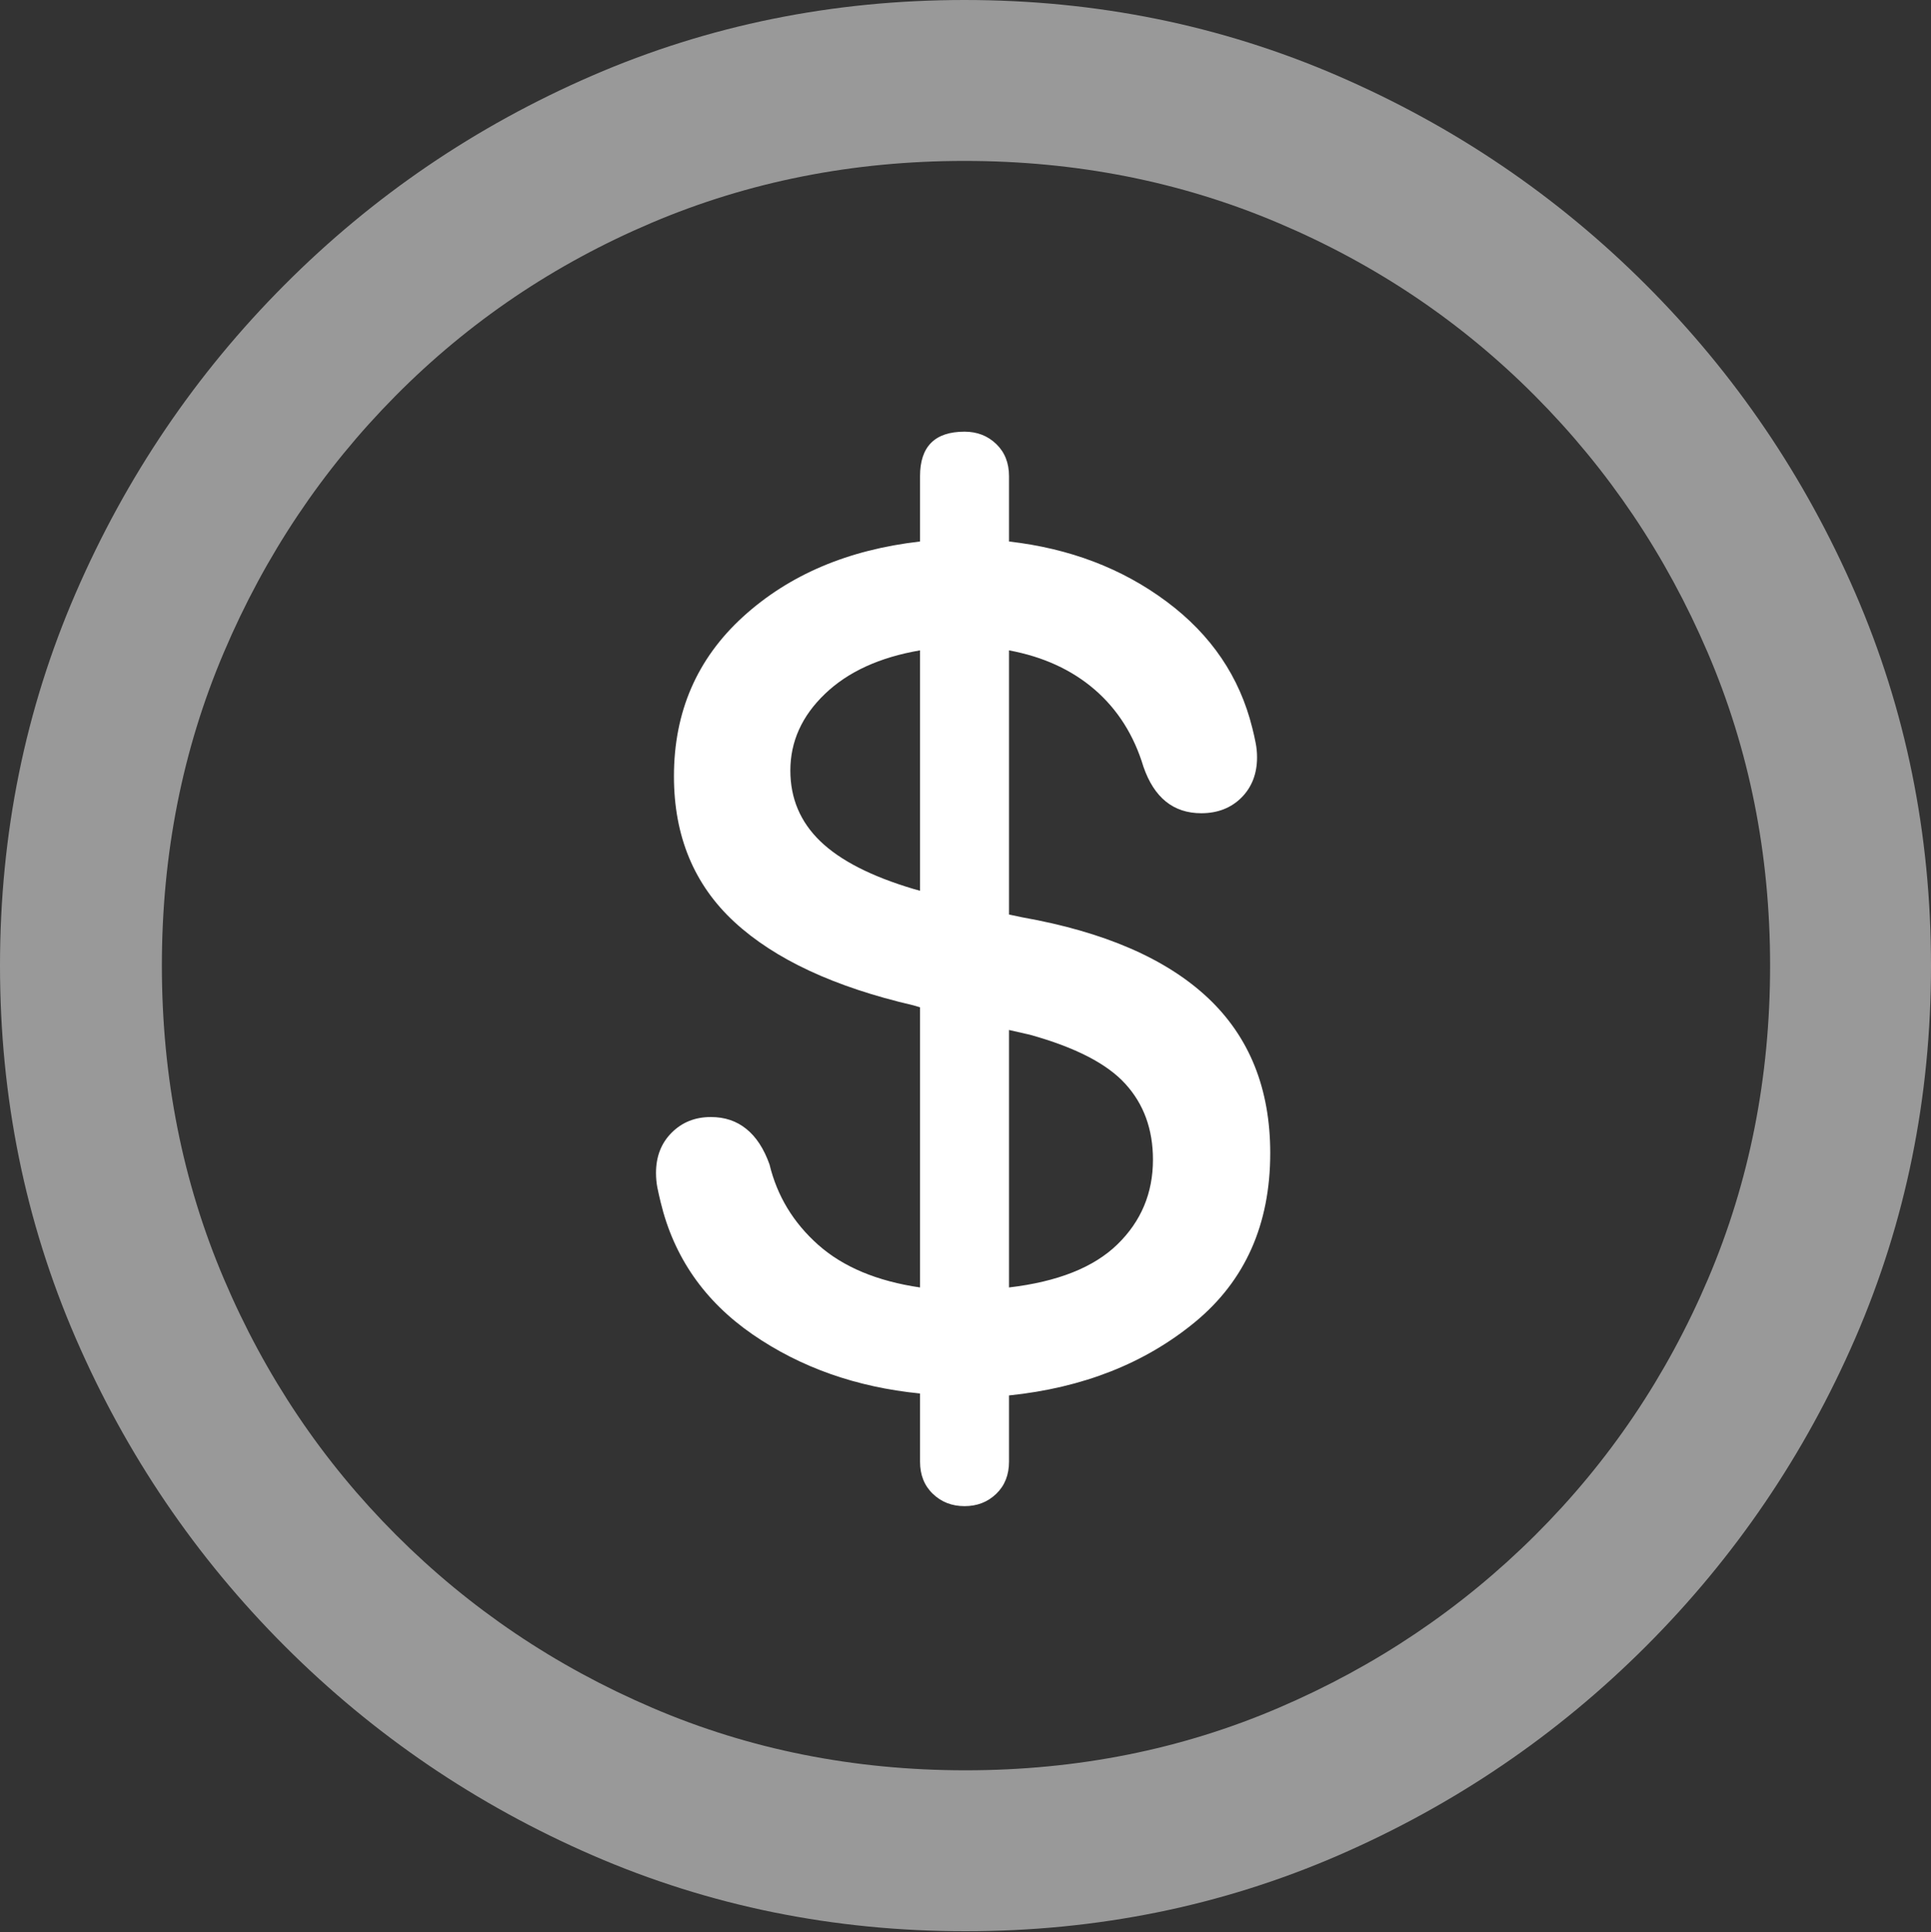 <?xml version="1.0" encoding="UTF-8"?>
<!--Generator: Apple Native CoreSVG 175.5-->
<!DOCTYPE svg
PUBLIC "-//W3C//DTD SVG 1.1//EN"
       "http://www.w3.org/Graphics/SVG/1.1/DTD/svg11.dtd">
<svg version="1.1" xmlns="http://www.w3.org/2000/svg" xmlns:xlink="http://www.w3.org/1999/xlink" width="19.922" height="19.932">
 <rect width="100%" height="100%" fill="#333333" stroke="none"/>
 <g>
  <rect height="19.932" opacity="0" width="19.922" x="0" y="0"/>
  <path d="M9.961 19.922Q12.002 19.922 13.804 19.141Q15.605 18.359 16.982 16.982Q18.359 15.605 19.141 13.804Q19.922 12.002 19.922 9.961Q19.922 7.92 19.141 6.118Q18.359 4.316 16.982 2.939Q15.605 1.562 13.799 0.781Q11.992 0 9.951 0Q7.91 0 6.108 0.781Q4.307 1.562 2.935 2.939Q1.562 4.316 0.781 6.118Q0 7.92 0 9.961Q0 12.002 0.781 13.804Q1.562 15.605 2.939 16.982Q4.316 18.359 6.118 19.141Q7.92 19.922 9.961 19.922ZM9.961 18.262Q8.232 18.262 6.729 17.617Q5.225 16.973 4.087 15.835Q2.949 14.697 2.31 13.193Q1.67 11.69 1.67 9.961Q1.67 8.232 2.31 6.729Q2.949 5.225 4.082 4.082Q5.215 2.939 6.719 2.3Q8.223 1.66 9.951 1.66Q11.68 1.66 13.188 2.3Q14.697 2.939 15.835 4.082Q16.973 5.225 17.617 6.729Q18.262 8.232 18.262 9.961Q18.262 11.69 17.622 13.193Q16.982 14.697 15.84 15.835Q14.697 16.973 13.193 17.617Q11.69 18.262 9.961 18.262Z" fill="rgba(255,255,255,0.5)"/>
  <path d="M9.951 15.537Q10.146 15.537 10.278 15.41Q10.41 15.283 10.41 15.078L10.41 14.395Q11.553 14.277 12.329 13.638Q13.105 12.998 13.105 11.895Q13.105 10.898 12.461 10.293Q11.816 9.688 10.547 9.463L10.41 9.434L10.41 6.709Q10.938 6.807 11.294 7.114Q11.65 7.422 11.797 7.91Q11.963 8.389 12.393 8.389Q12.646 8.389 12.808 8.228Q12.969 8.066 12.969 7.812Q12.969 7.734 12.954 7.661Q12.94 7.588 12.92 7.51Q12.725 6.719 12.036 6.206Q11.348 5.693 10.41 5.586L10.41 4.912Q10.41 4.707 10.278 4.58Q10.146 4.453 9.951 4.453Q9.492 4.453 9.492 4.912L9.492 5.586Q8.379 5.713 7.666 6.362Q6.953 7.012 6.953 8.008Q6.953 8.936 7.578 9.512Q8.203 10.088 9.424 10.371L9.492 10.391L9.492 13.281Q8.828 13.184 8.442 12.842Q8.057 12.5 7.939 12.012Q7.852 11.768 7.7 11.646Q7.549 11.523 7.334 11.523Q7.09 11.523 6.929 11.685Q6.768 11.846 6.768 12.1Q6.768 12.178 6.782 12.251Q6.797 12.324 6.816 12.402Q7.021 13.252 7.764 13.765Q8.506 14.277 9.492 14.375L9.492 15.078Q9.492 15.283 9.624 15.41Q9.756 15.537 9.951 15.537ZM9.492 9.189L9.424 9.17Q8.77 8.975 8.462 8.677Q8.154 8.379 8.154 7.949Q8.154 7.5 8.511 7.158Q8.867 6.816 9.492 6.709ZM10.41 10.625L10.625 10.674Q11.328 10.869 11.611 11.182Q11.895 11.494 11.895 11.963Q11.895 12.48 11.528 12.837Q11.162 13.193 10.41 13.281Z" fill="#ffffff"/>
 </g>
</svg>
